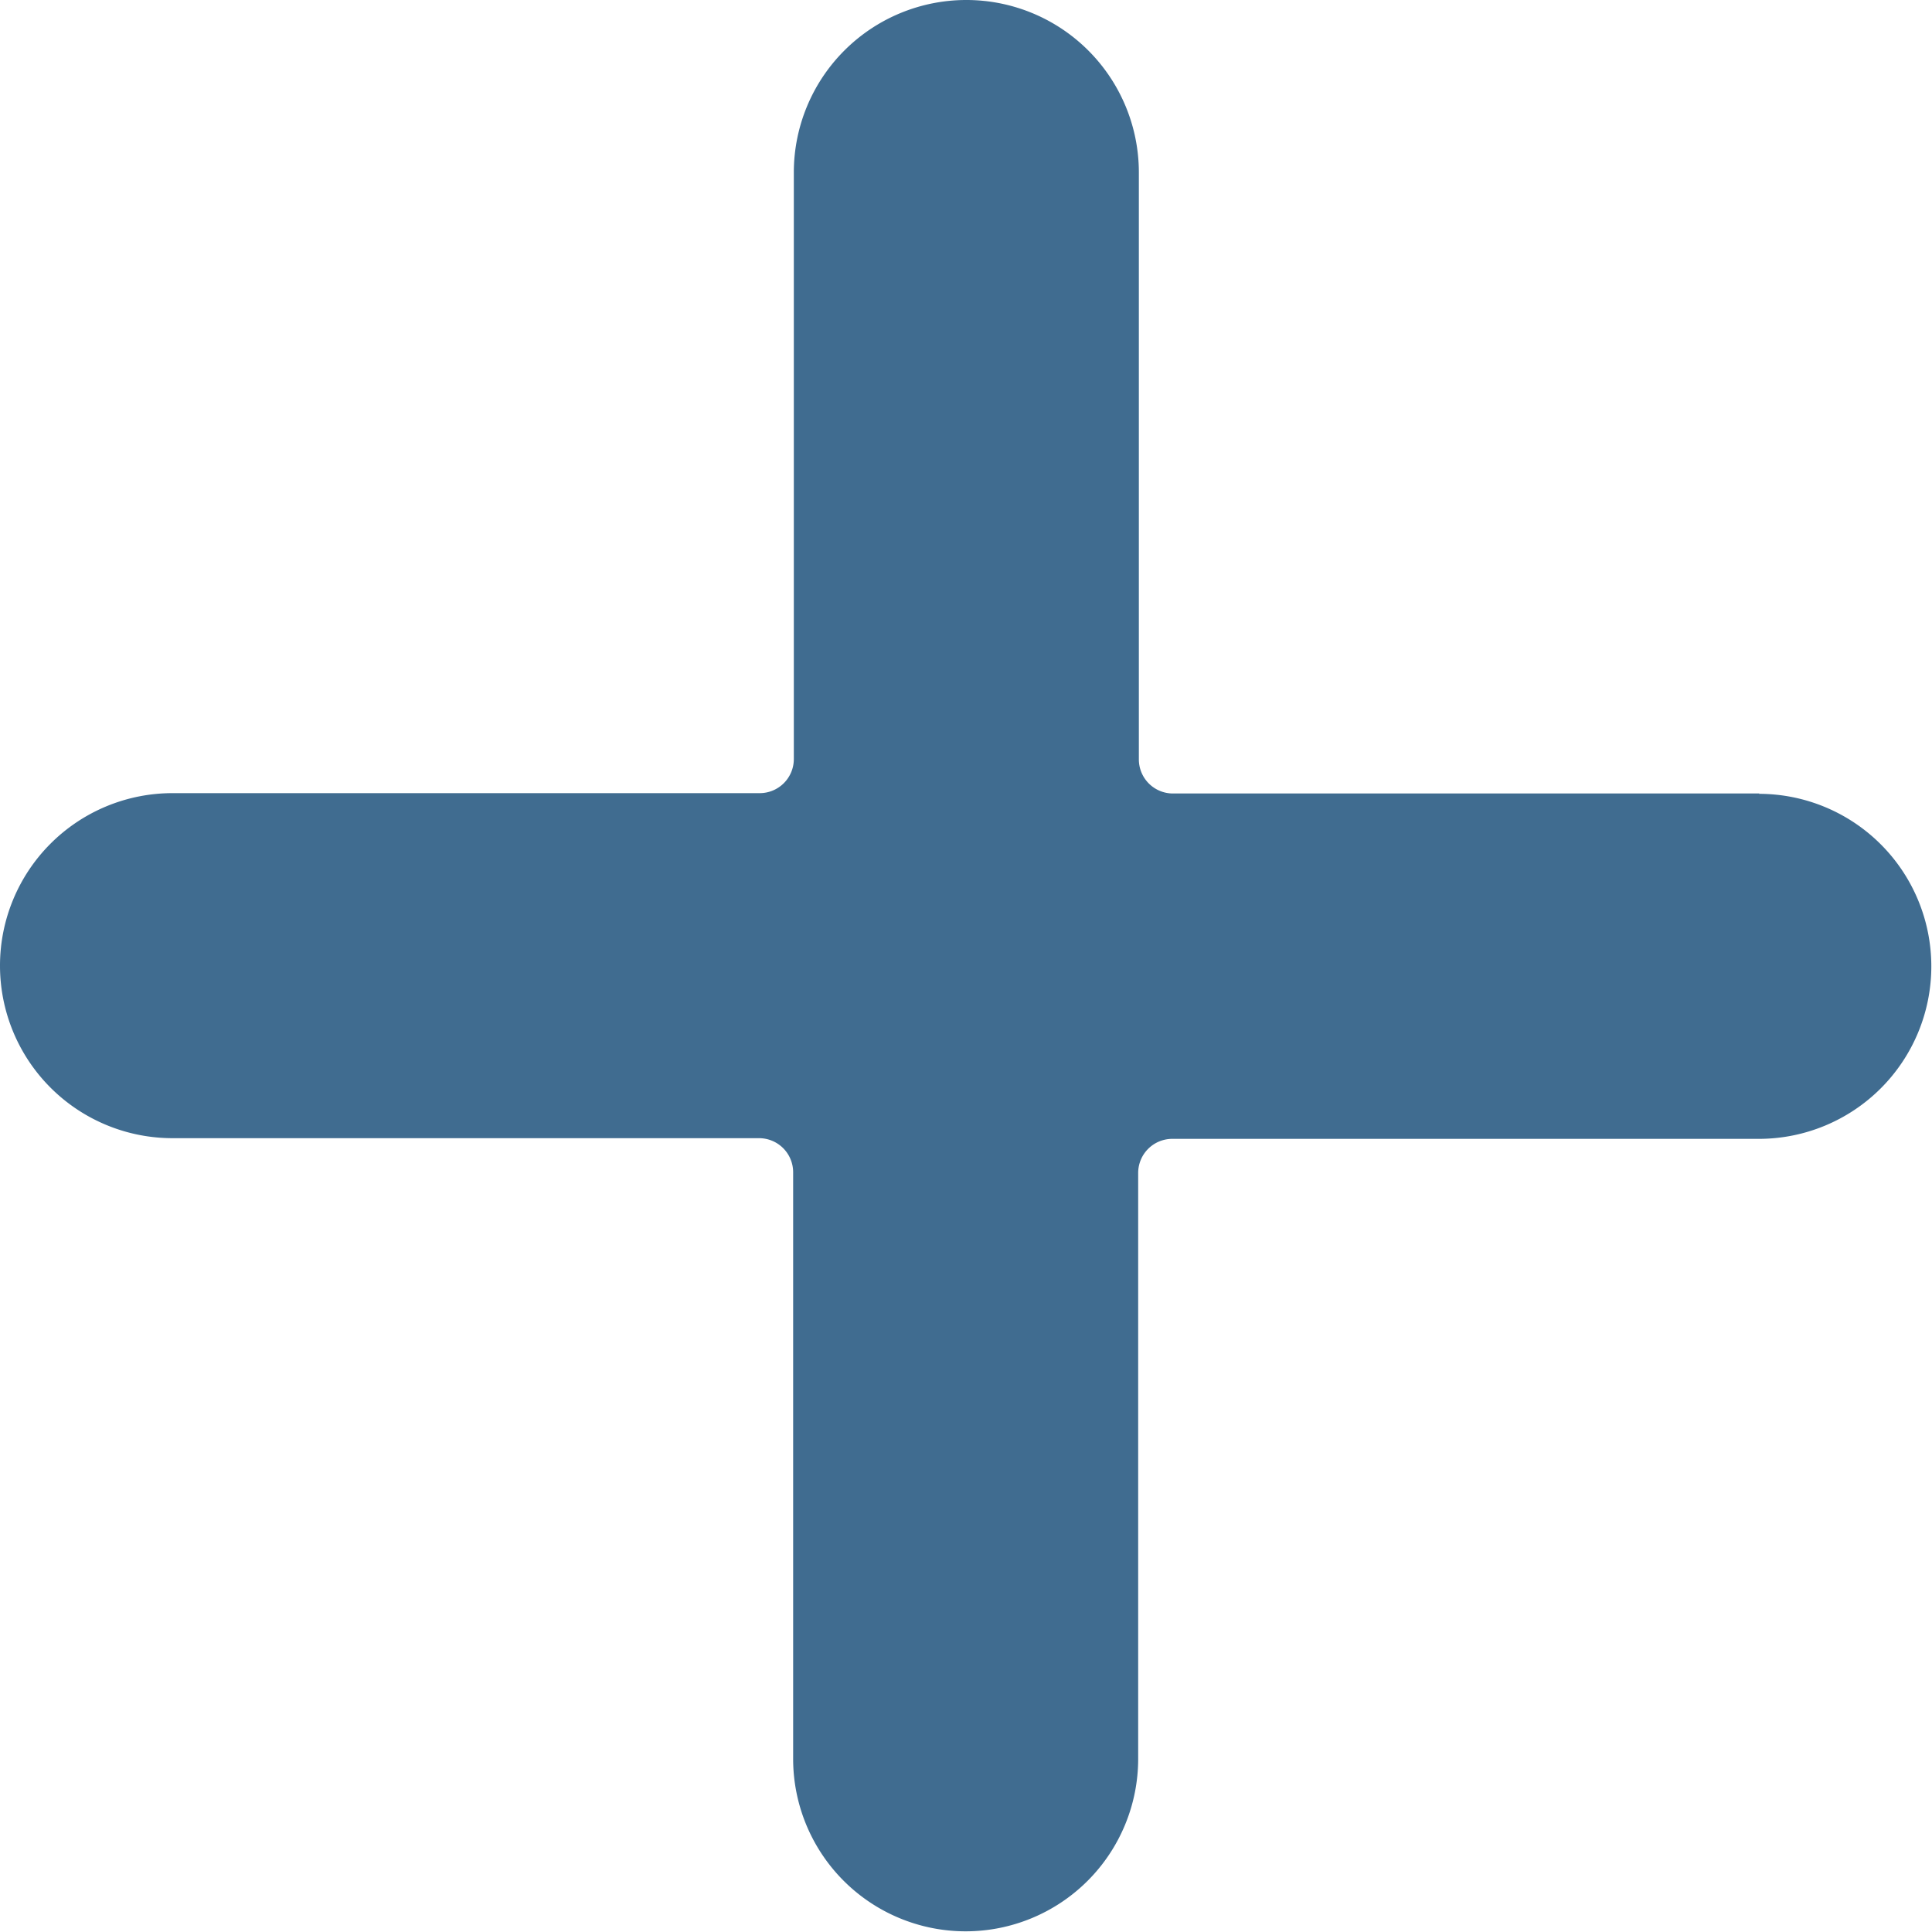<svg xmlns="http://www.w3.org/2000/svg" width="17" height="17" viewBox="0 0 17 17">
  <path id="add" d="M15.482,6.982H10.321a.3.3,0,0,1-.3-.3V1.518a1.518,1.518,0,1,0-3.036,0V6.679a.3.3,0,0,1-.3.3H1.518a1.518,1.518,0,1,0,0,3.036H6.679a.3.3,0,0,1,.3.3v5.161a1.518,1.518,0,1,0,3.036,0V10.321a.3.3,0,0,1,.3-.3h5.161a1.518,1.518,0,1,0,0-3.036Zm0,0" fill="#003b6b" opacity="0.75"/>
</svg>
